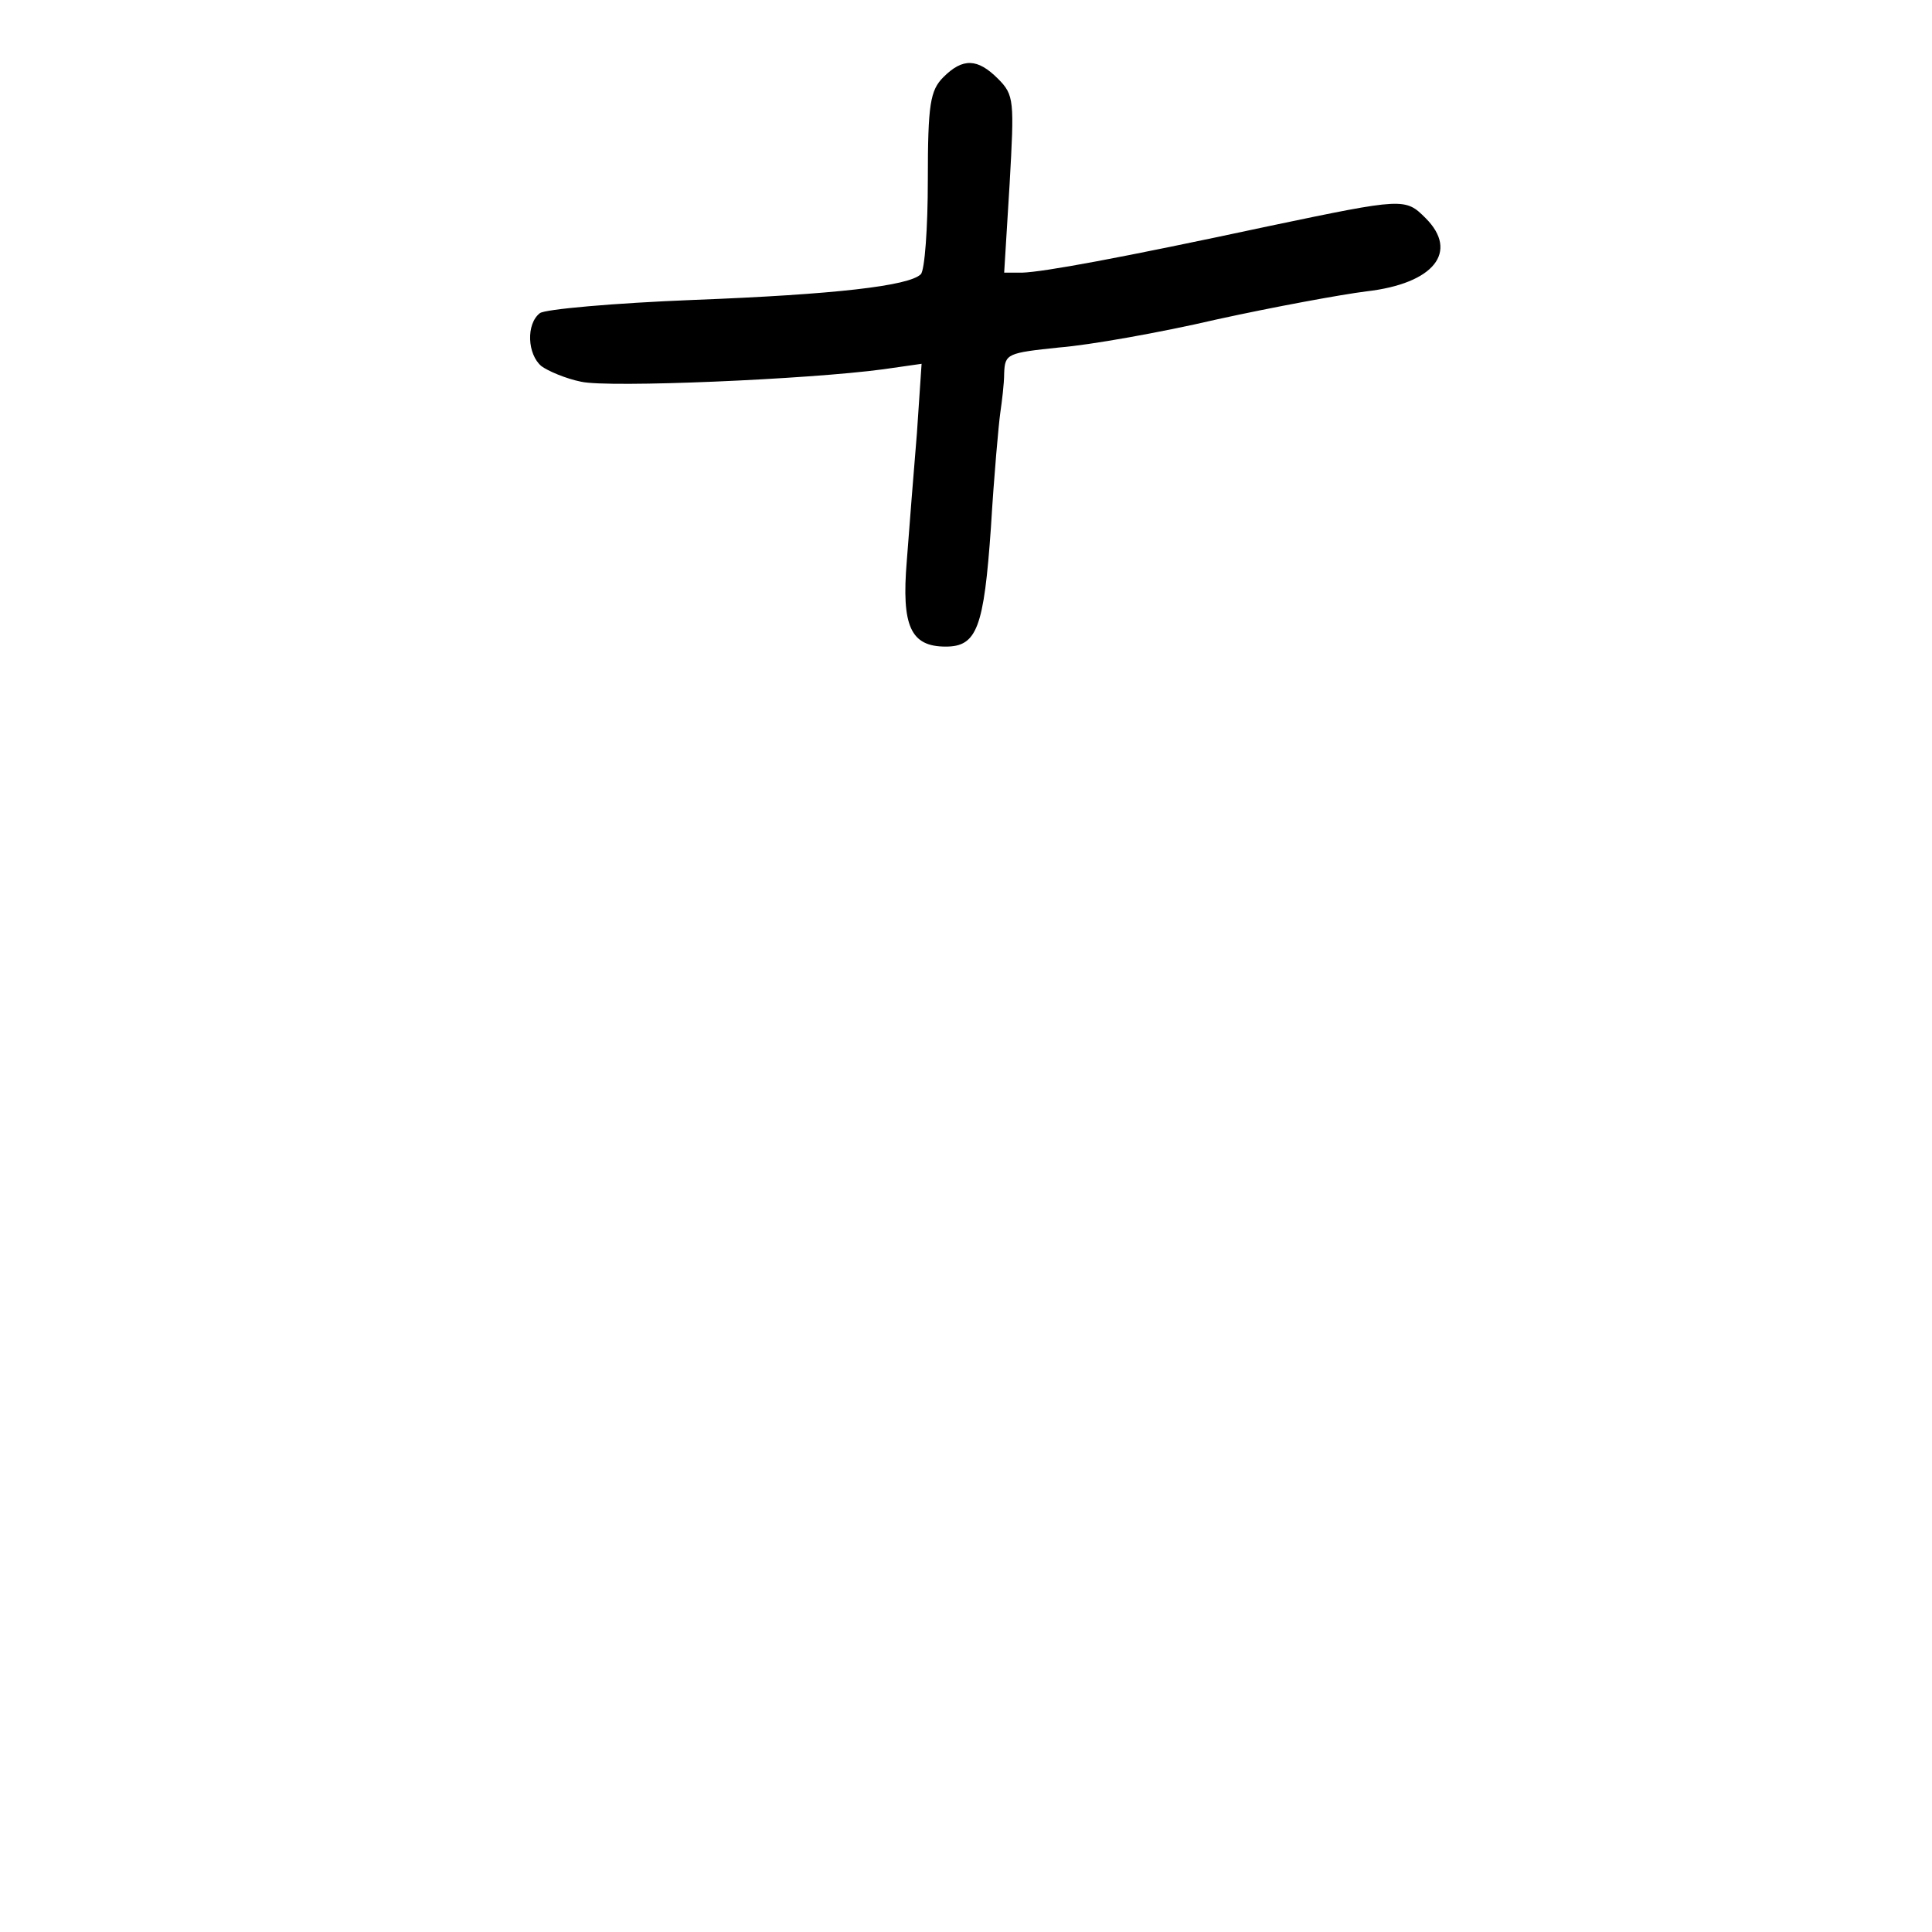 <?xml version="1.0" standalone="no"?>
<!DOCTYPE svg PUBLIC "-//W3C//DTD SVG 20010904//EN"
 "http://www.w3.org/TR/2001/REC-SVG-20010904/DTD/svg10.dtd">
<svg version="1.0" xmlns="http://www.w3.org/2000/svg"
 width="248pt" height="248pt" viewBox="0 0 248 248"
 preserveAspectRatio="xMidYMid meet">
<g transform="translate(0,248) scale(0.1,-0.1)"
fill="#000000" stroke="none">
<path d="M1211 2381 c-17 -17 -20 -35 -20 -132 0 -62 -4 -116 -9 -121 -15 -15
-110 -26 -292 -33 -102 -4 -191 -12 -197 -17 -18 -14 -16 -53 2 -68 8 -6 31
-16 51 -20 35 -8 292 3 388 16 l49 7 -6 -89 c-4 -49 -10 -123 -13 -164 -7 -84
5 -110 50 -110 40 0 49 24 58 153 4 67 10 133 12 147 2 14 5 37 5 51 1 25 4
26 71 33 38 3 129 19 202 36 73 16 160 32 192 36 87 10 119 51 76 94 -26 26
-28 26 -200 -10 -196 -42 -290 -59 -318 -60 l-23 0 7 114 c6 107 6 114 -15
135 -26 26 -45 27 -70 2z"/>
</g>
</svg>
